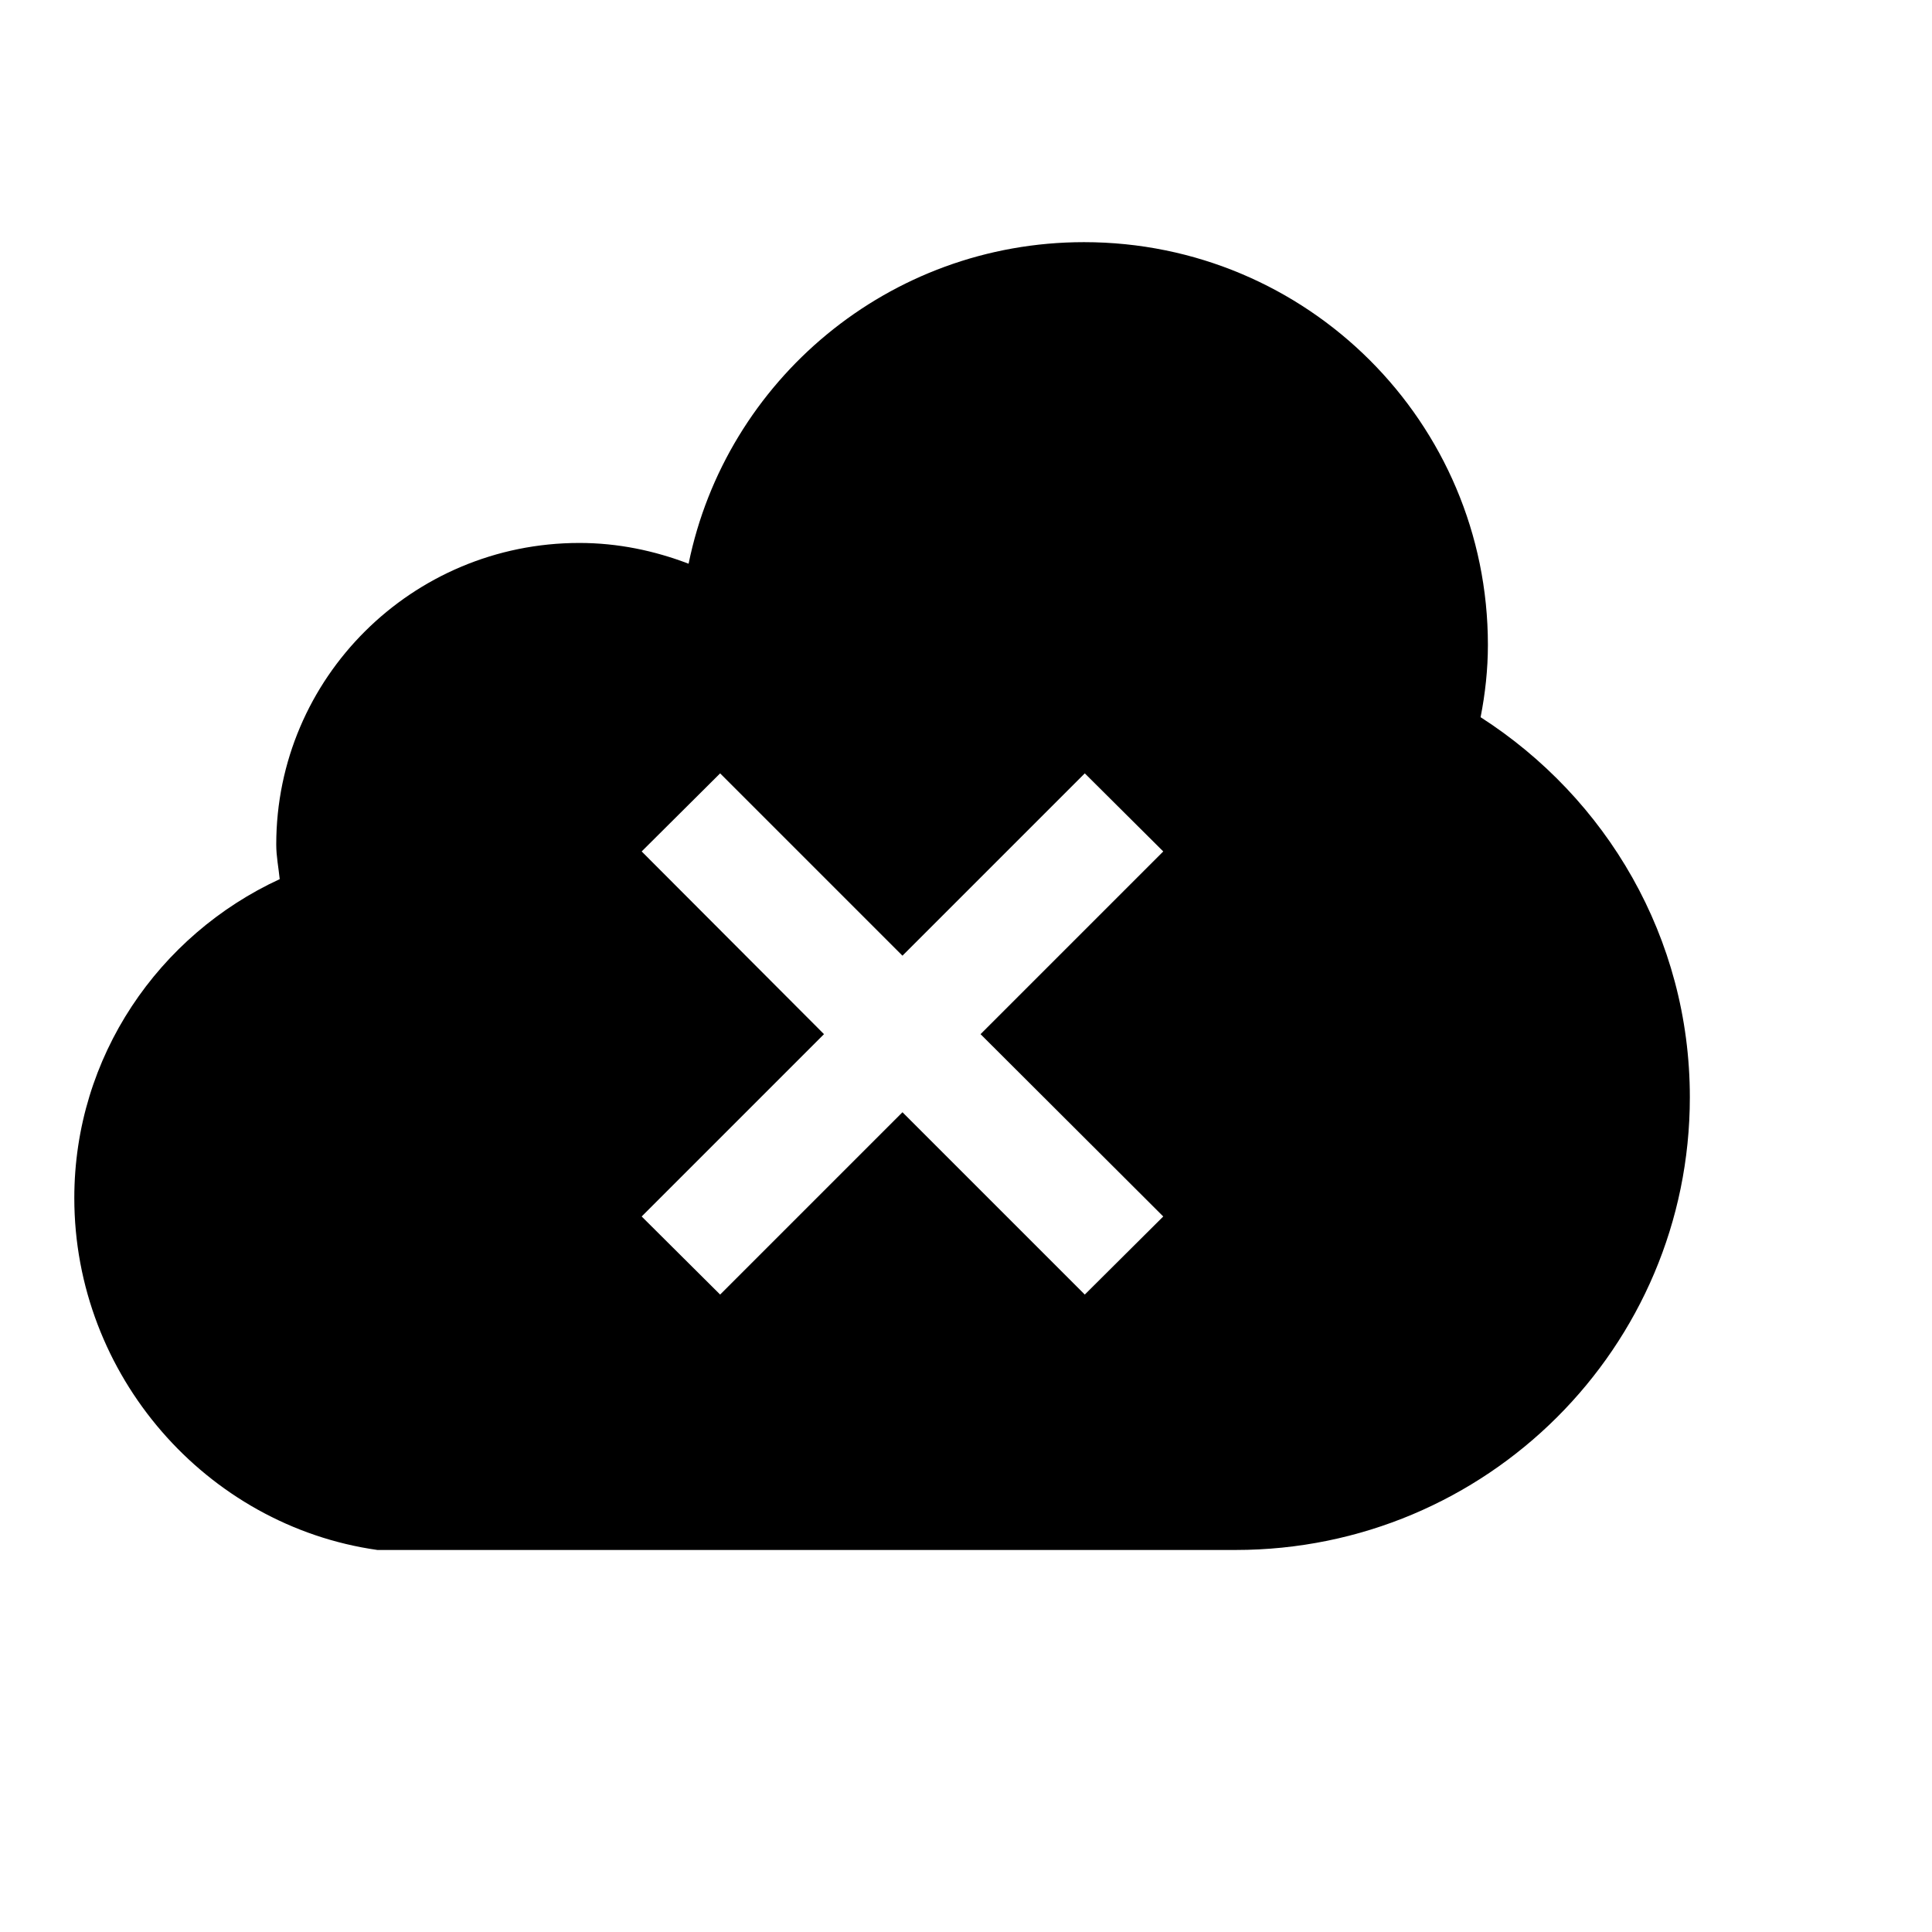 <svg viewBox="0 0 2080 2080" version="1.1" xmlns="http://www.w3.org/2000/svg" height="26pt" width="26pt">
    <path d="M1055.661 1113.374l196.706-196.706-84.48-84.066-196.292 196.292-196.291-196.292-84.48 84.066 196.291 196.706-196.291 196.292 84.48 84.066 196.291-196.292 196.292 196.292 84.48-84.066-196.706-196.292zm538.353-341.233c135.417 86.965 225.28 237.29 225.28 409.148 0 269.177-218.654 487.417-489.073 487.417H406.325C222.042 1642.616 80 1480.696 80 1289.788c0-152.395 91.106-283.256 221.139-343.303-1.243-12.424-3.727-24.433-3.727-37.27 0-179.314 146.183-324.67 326.324-324.67 41.412 0 80.753 8.283 117.61 22.363 40.17-197.12 215.341-346.202 425.713-346.202 240.602 0 434.823 194.221 434.823 433.581 0 26.504-2.898 52.593-7.868 77.854z" stroke="none" stroke-width="1" fill-rule="evenodd"/>
</svg>
